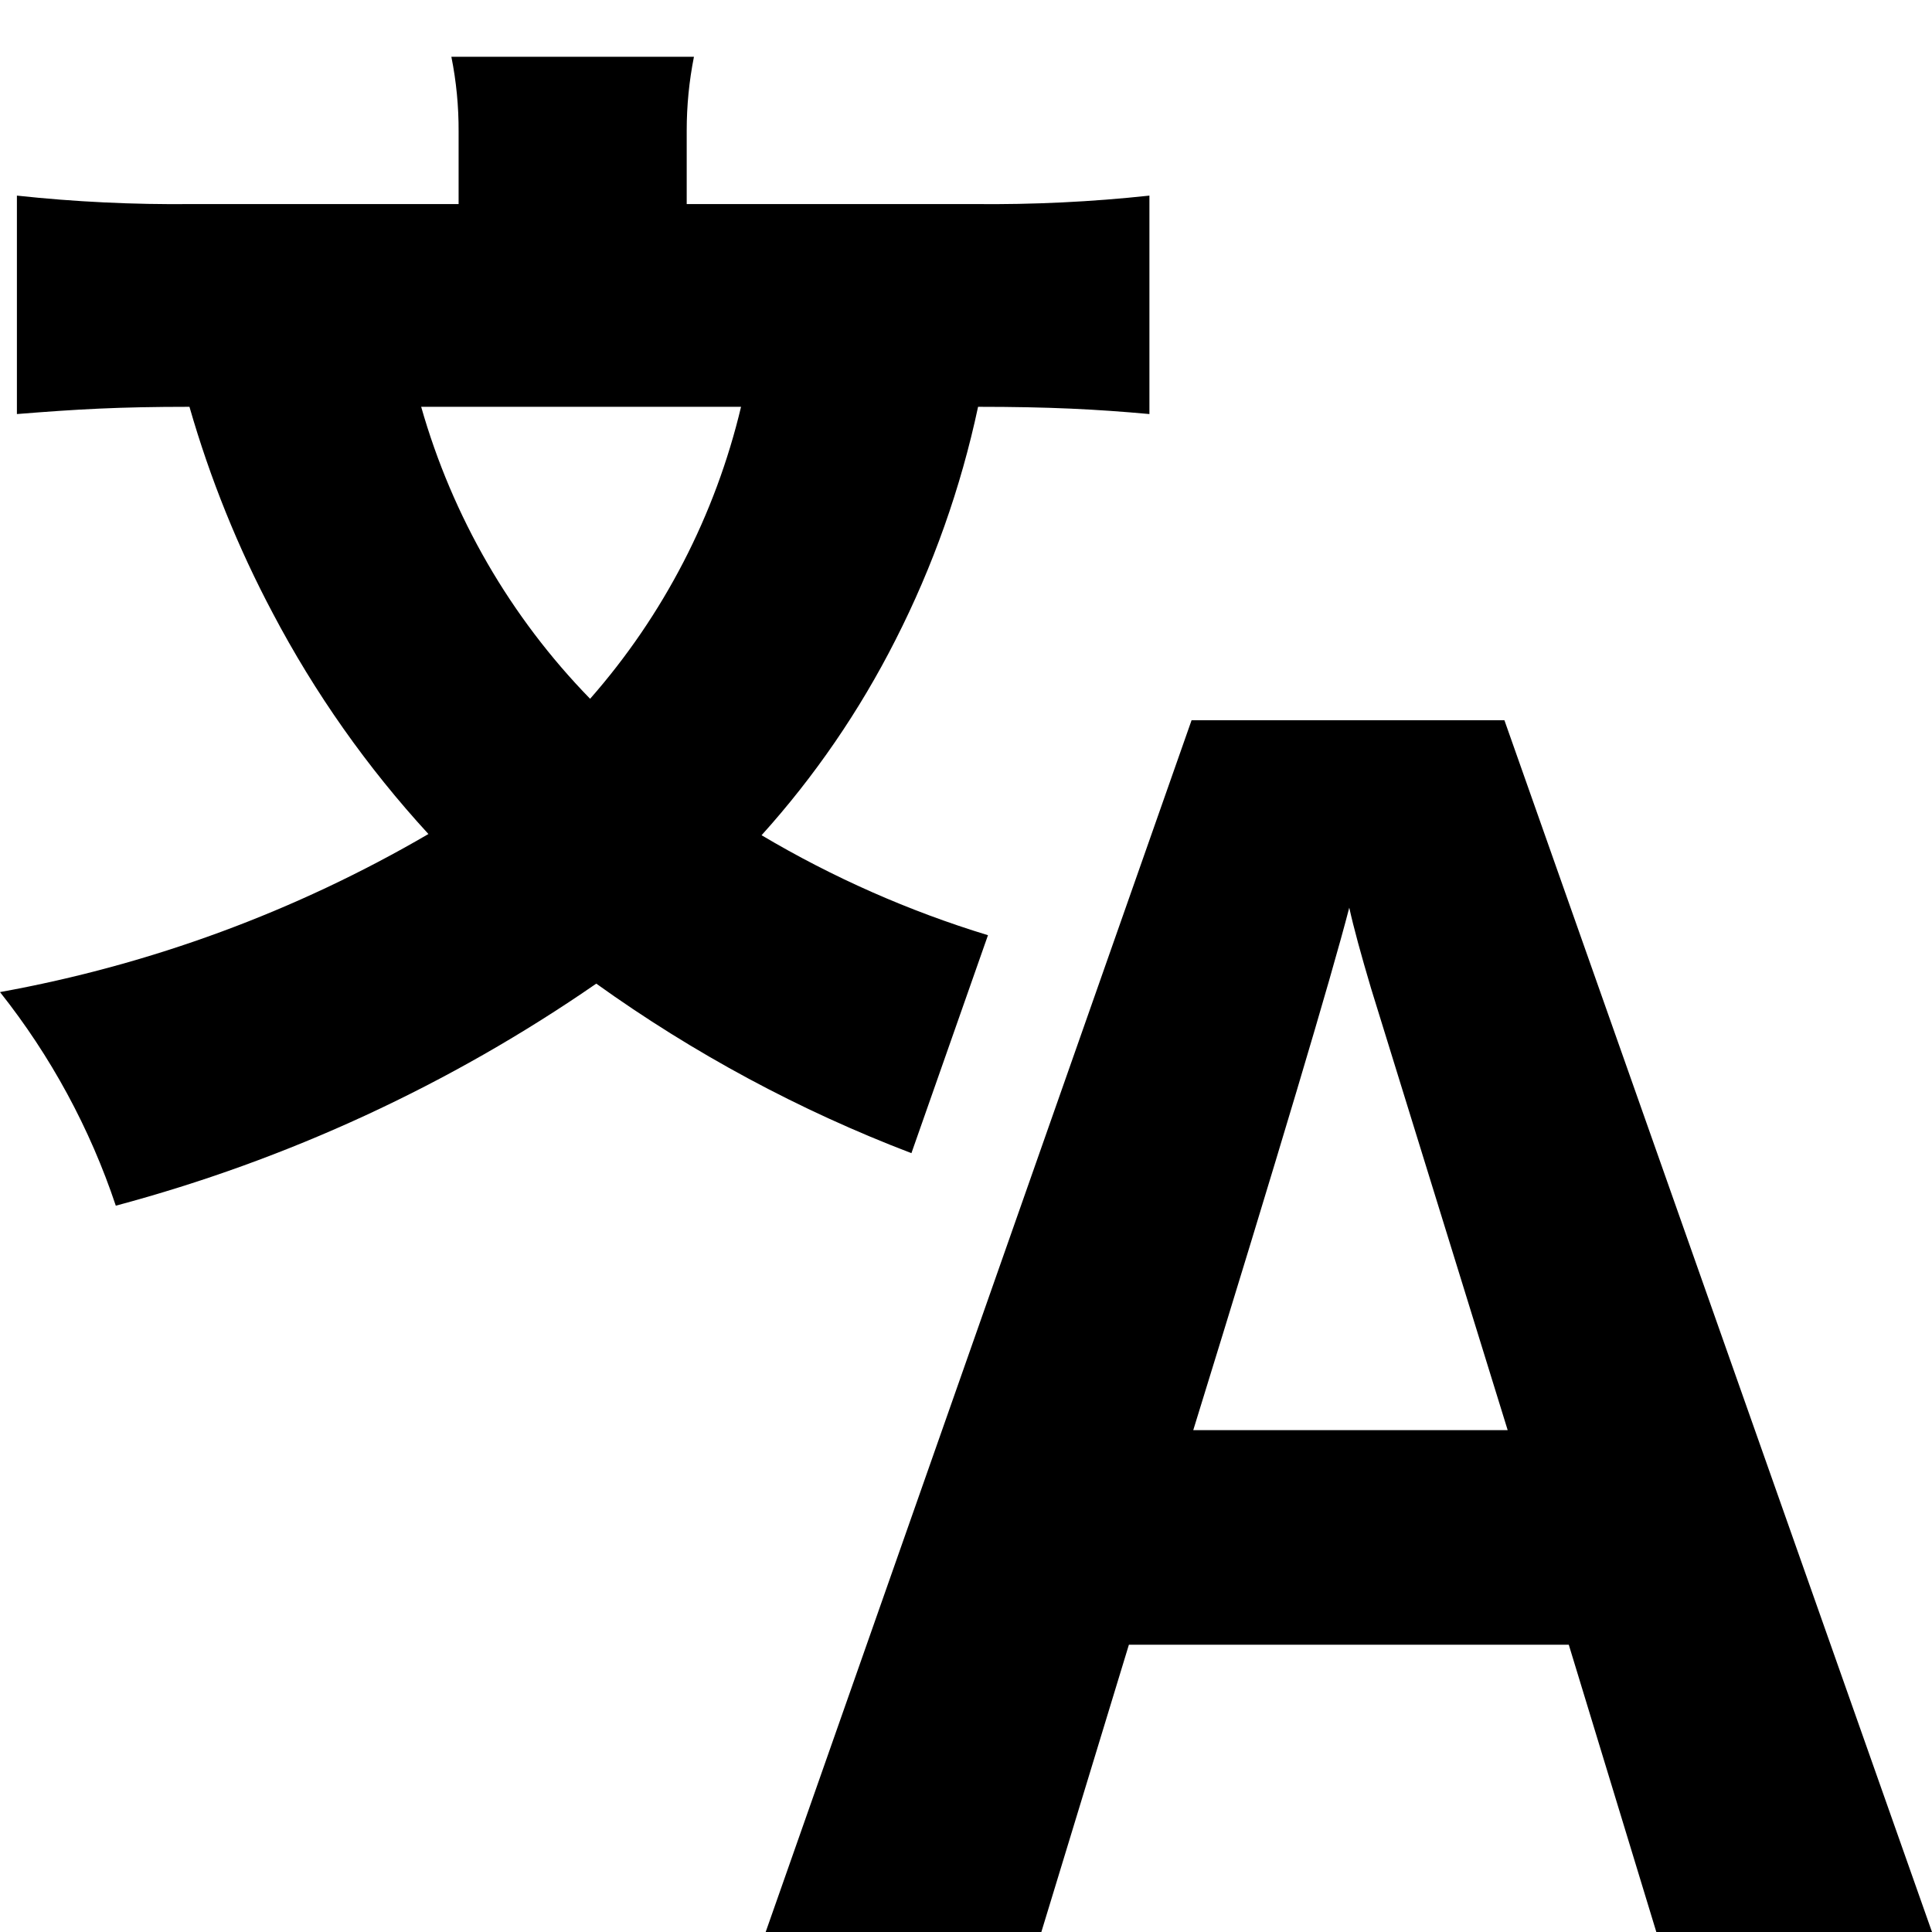 <svg width="16" height="16" viewBox="0 0 16 16" fill="none" xmlns="http://www.w3.org/2000/svg">
<g clip-path="url(#clip0_1902_3130)">
<path d="M7.548 9.55L8.182 7.745C7.526 7.545 6.897 7.267 6.307 6.917C6.747 6.429 7.119 5.886 7.416 5.3C7.727 4.689 7.957 4.04 8.1 3.369C8.689 3.369 9.079 3.389 9.519 3.429V1.62C9.037 1.672 8.553 1.695 8.069 1.69H5.687V1.08C5.687 0.875 5.707 0.671 5.747 0.47H3.738C3.779 0.674 3.799 0.882 3.798 1.09V1.69H1.589C1.105 1.695 0.621 1.672 0.14 1.62V3.429C0.64 3.389 0.979 3.369 1.569 3.369C1.739 3.961 1.97 4.534 2.259 5.078C2.608 5.741 3.041 6.355 3.548 6.907C2.451 7.547 1.25 7.99 0 8.216C0.42 8.745 0.745 9.344 0.959 9.985C2.381 9.605 3.727 8.983 4.938 8.146C5.744 8.724 6.621 9.196 7.548 9.55V9.55ZM3.488 3.369H6.137C5.924 4.265 5.495 5.095 4.887 5.787C4.227 5.11 3.747 4.279 3.488 3.369V3.369Z" fill="black"/>
<path d="M13.717 16L12.992 13.621H9.349L8.624 16H6.341L9.868 5.965H12.459L16 16H13.717ZM12.486 11.844C11.819 9.688 11.442 8.469 11.355 8.187C11.271 7.904 11.21 7.681 11.174 7.517C11.023 8.1 10.593 9.542 9.882 11.844H12.486Z" fill="black"/>
</g>
<defs>
<clipPath id="clip0_1902_3130">
<rect width="16" height="16" fill="white"/>
</clipPath>
</defs>
</svg>
